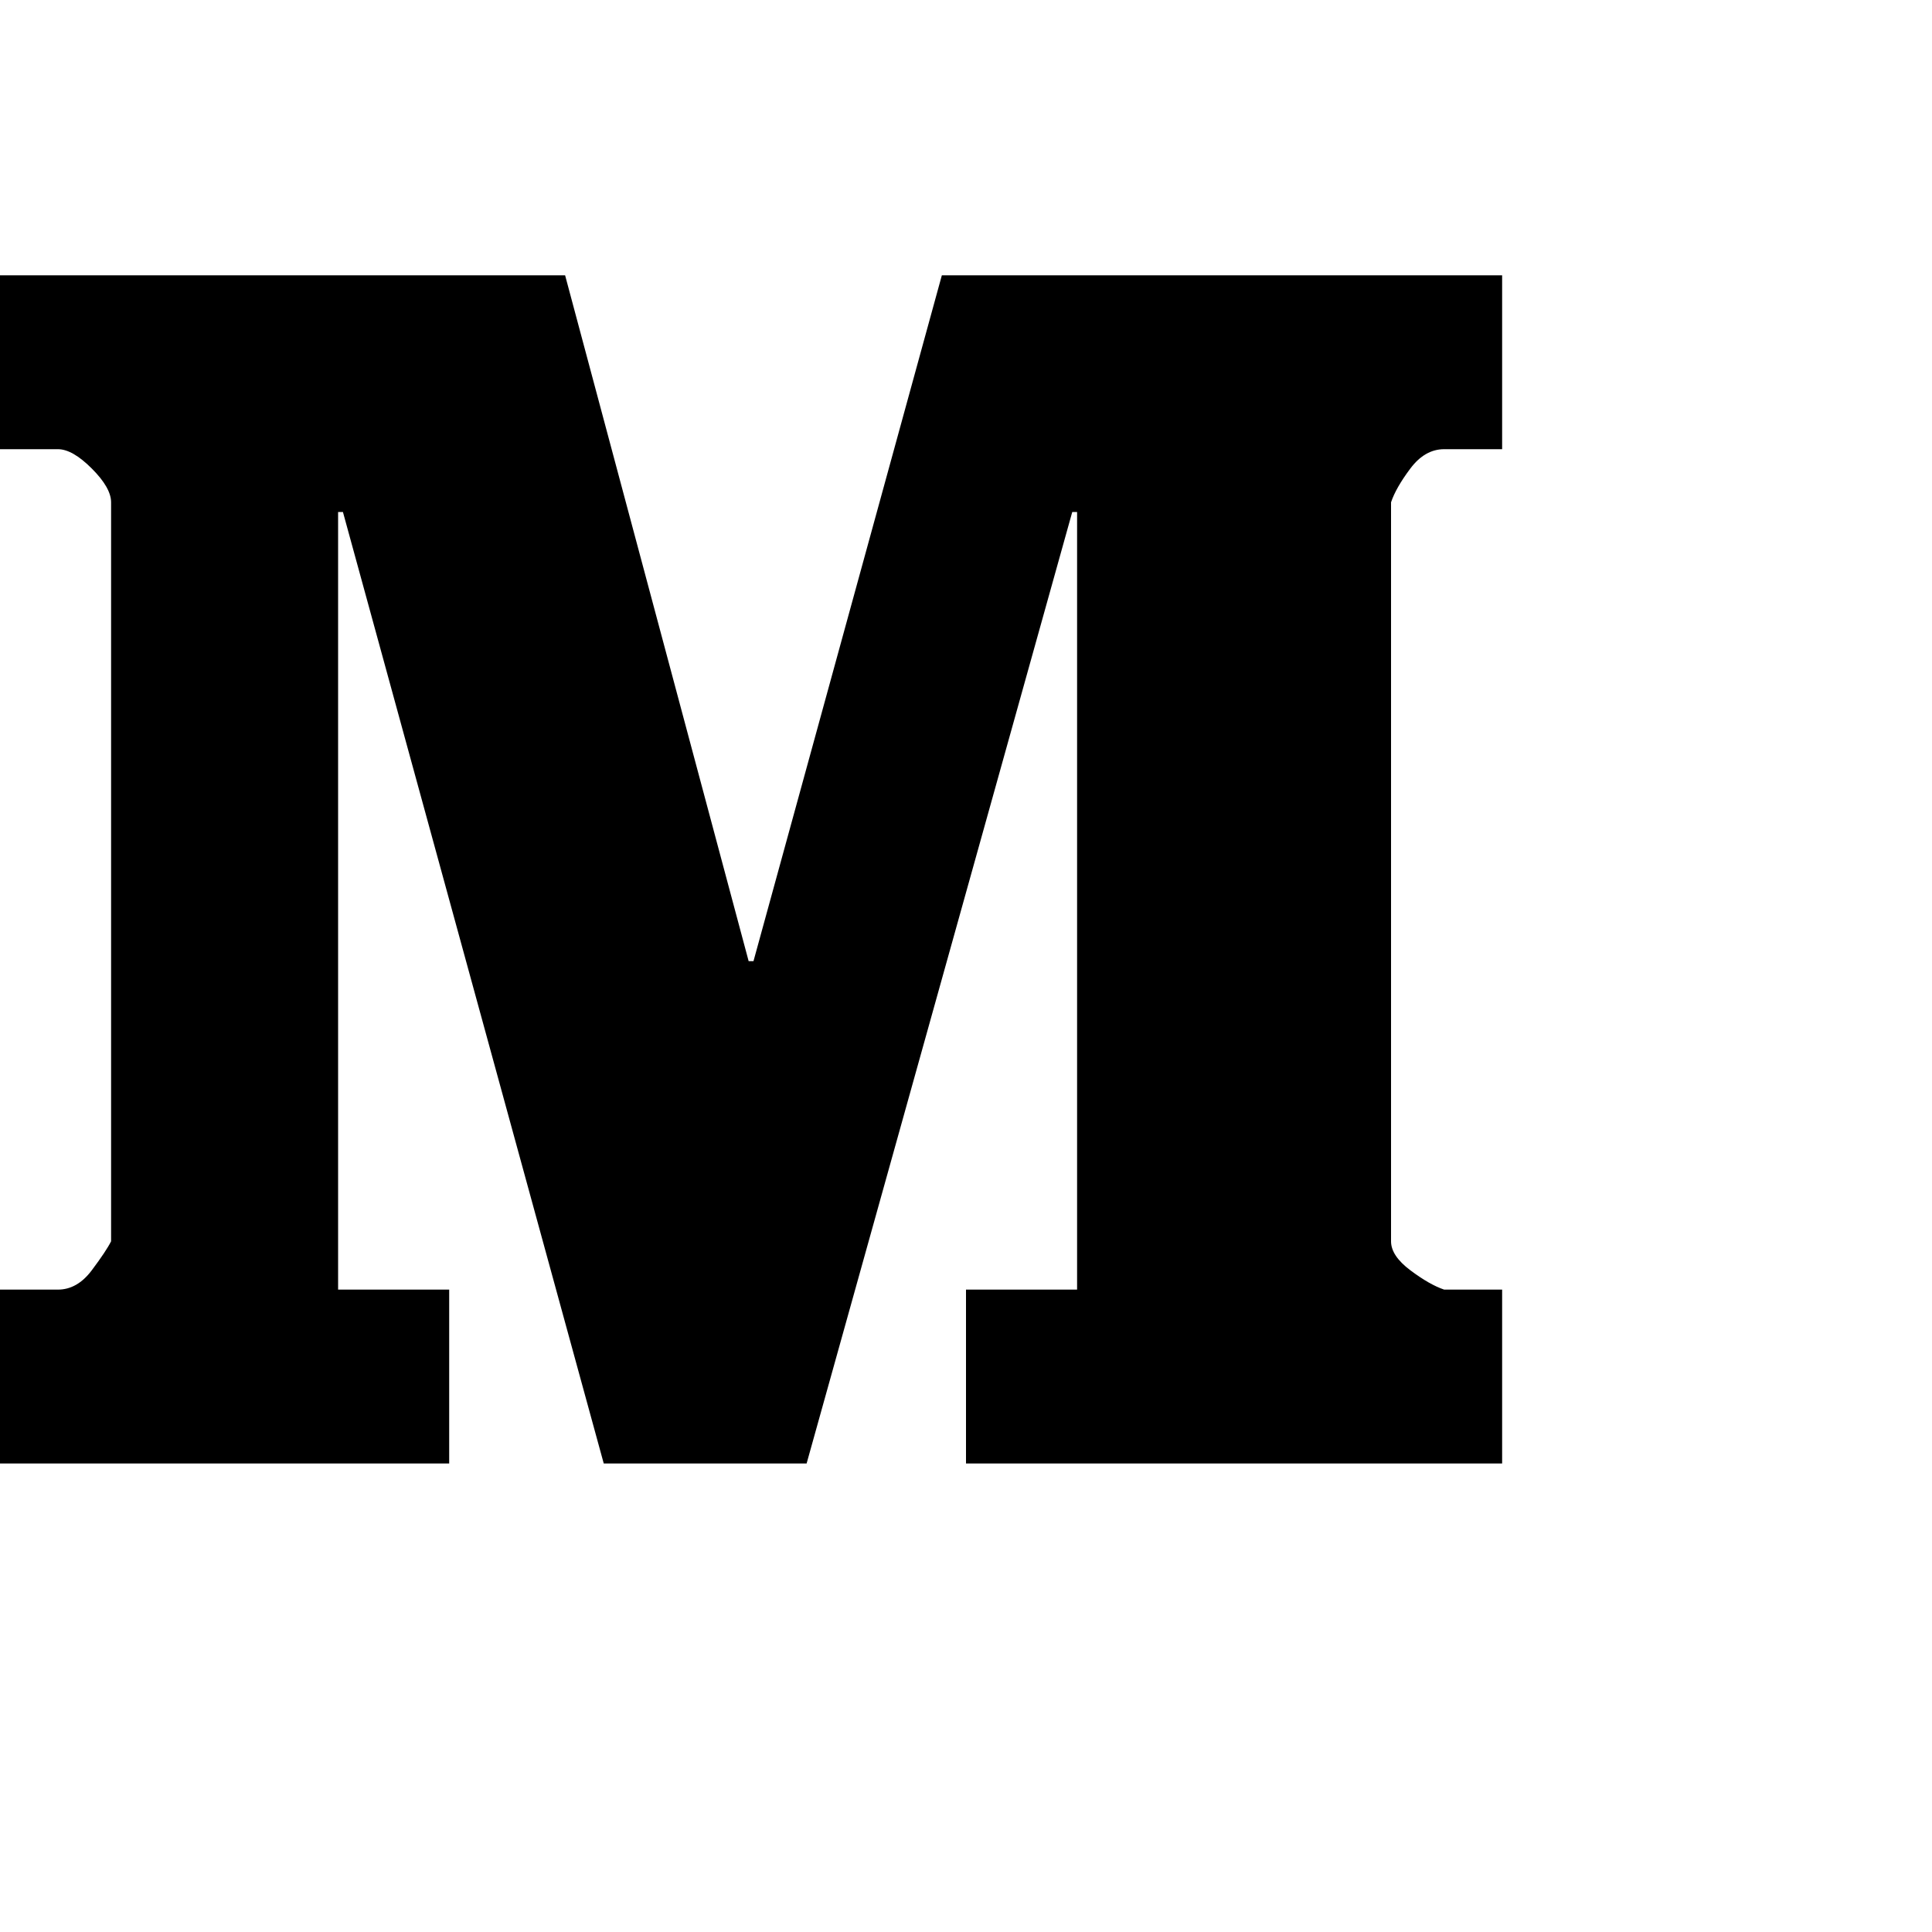 <?xml version="1.0"?><svg viewBox="0 0 40 40" xmlns="http://www.w3.org/2000/svg" height="40" width="40"><path d="m31.1 26.7v3.6h-11.1v-3.6h2.3v-16.1h-0.1l-5.5 19.7h-4.2l-5.4-19.7h-0.1v16.1h2.3v3.6h-9.3v-3.6h1.2q0.4 0 0.7-0.4t0.4-0.6v-15.3q0-0.3-0.4-0.7t-0.7-0.4h-1.2v-3.6h11.7l3.8 14.2h0.1l3.9-14.2h11.6v3.6h-1.2q-0.4 0-0.7 0.4t-0.4 0.7v15.3q0 0.3 0.4 0.6t0.7 0.4h1.2z"></path></svg>